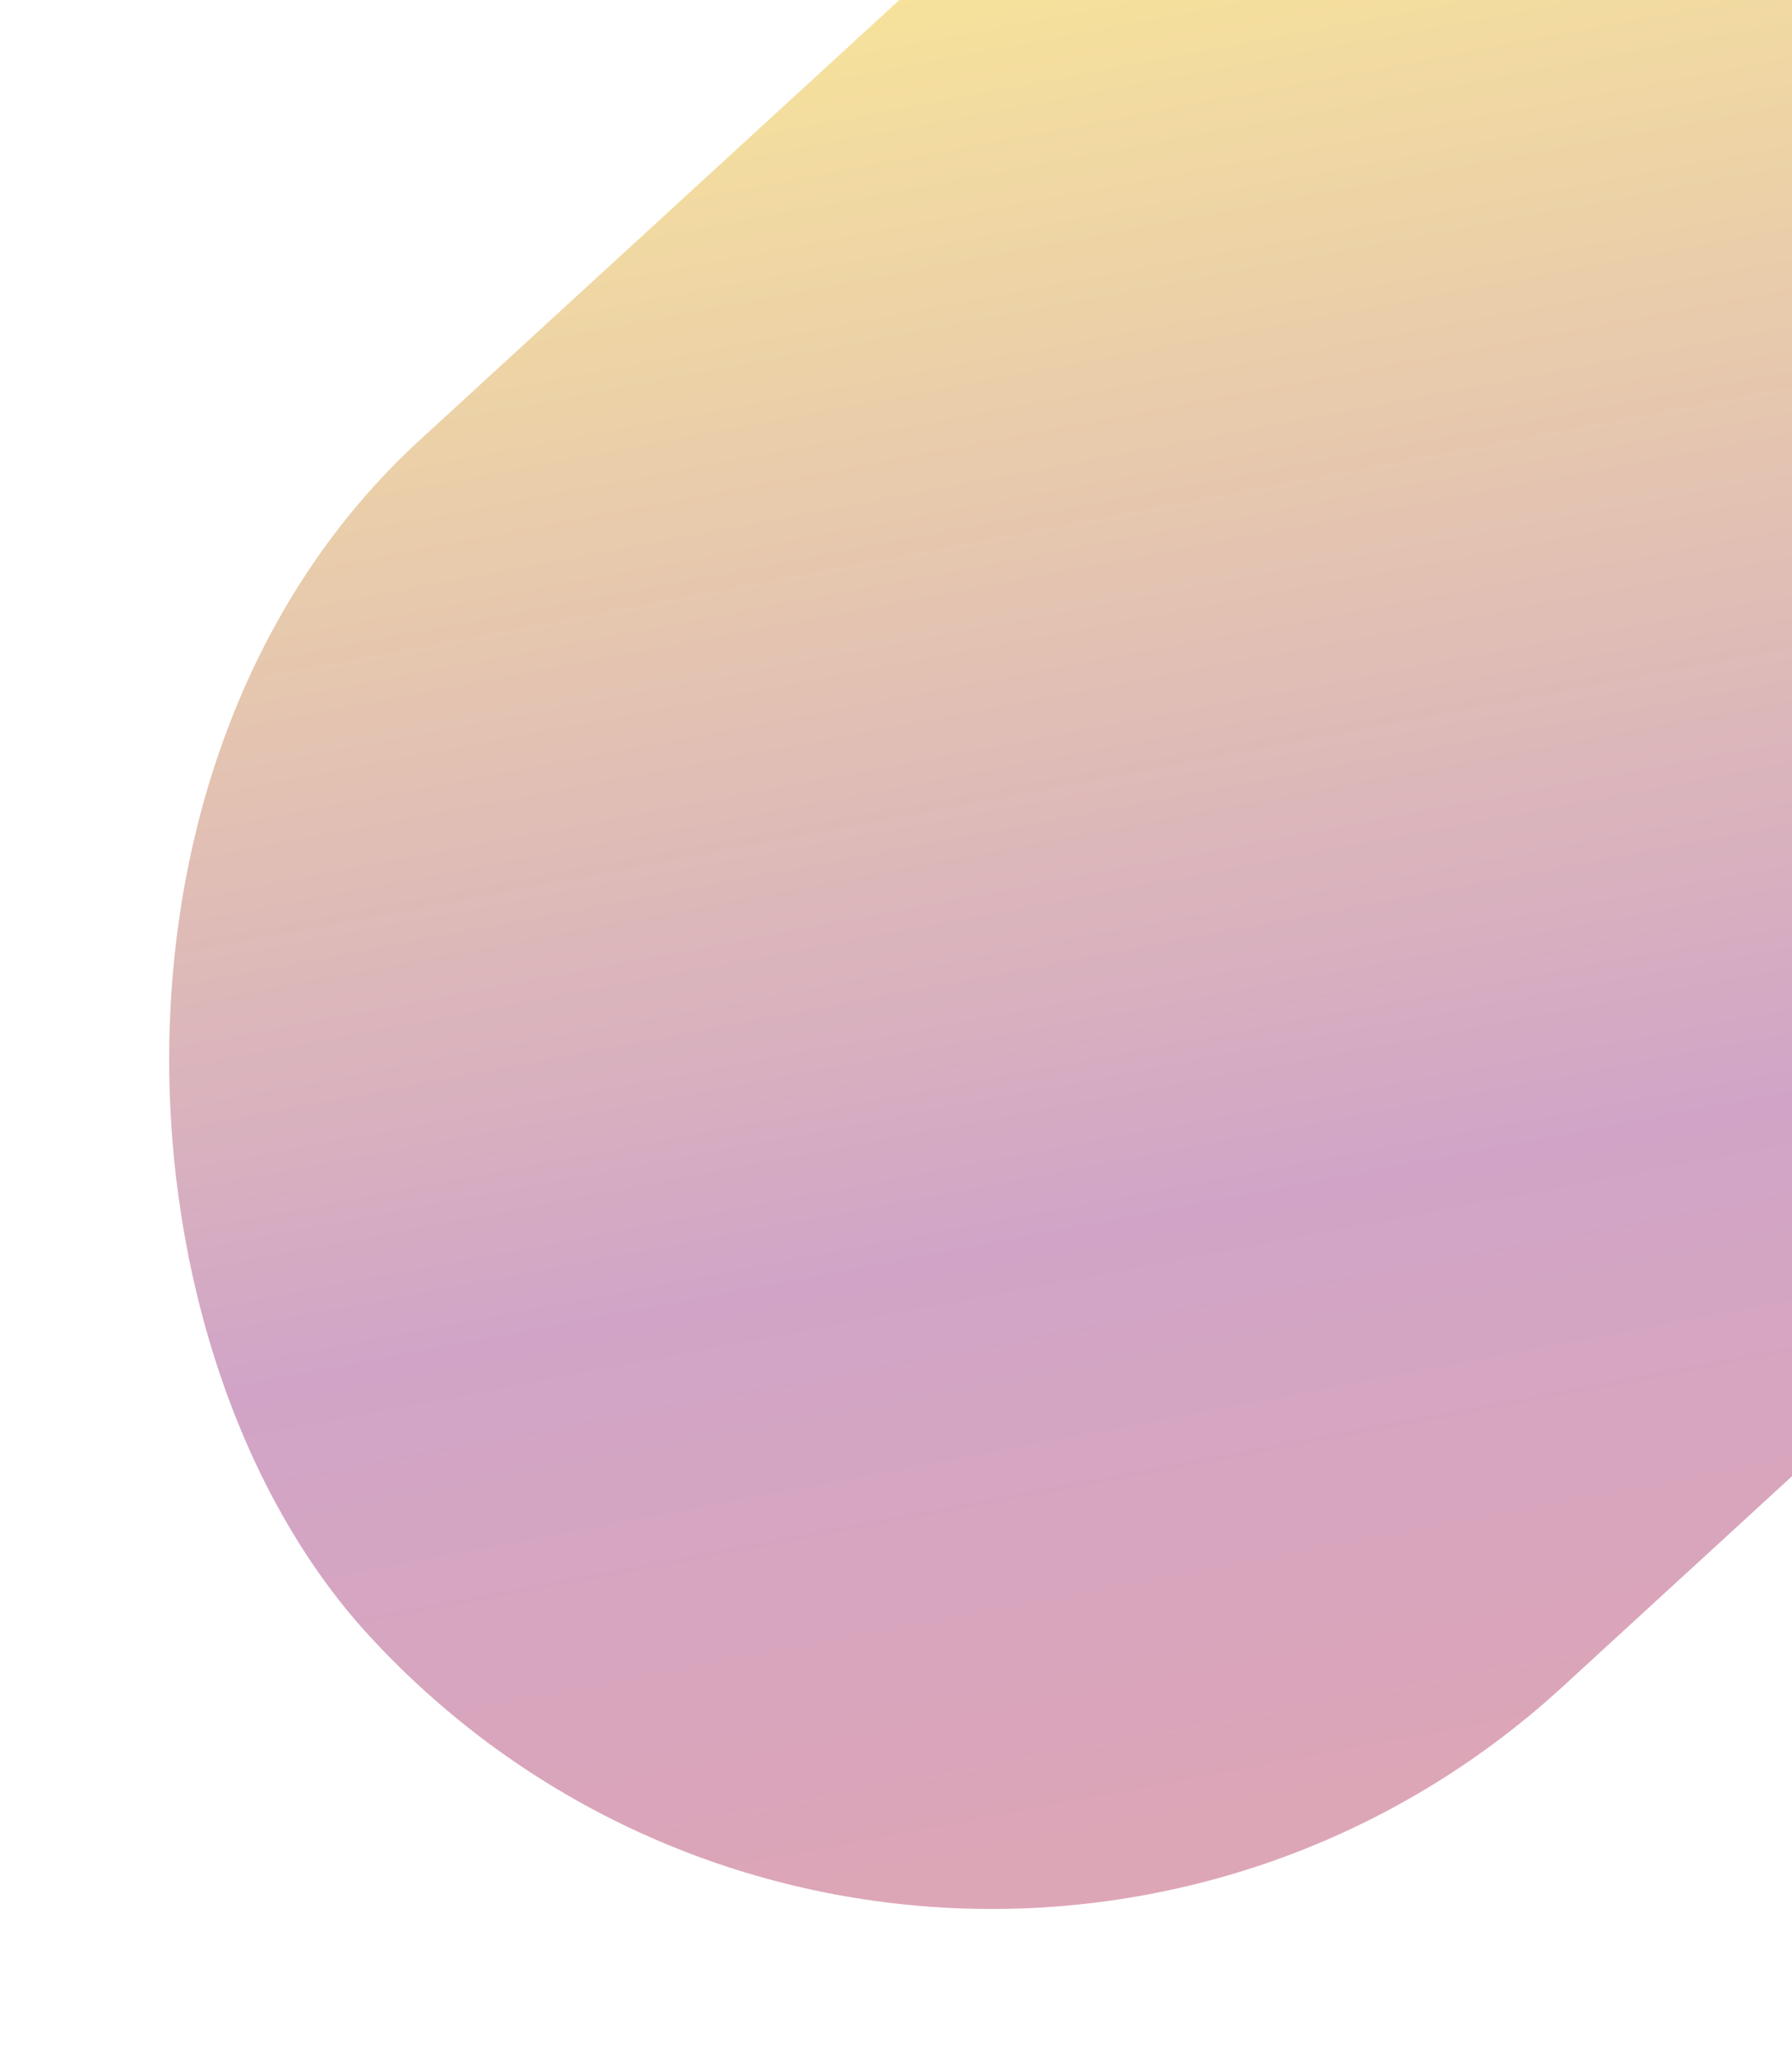 <svg width="566" height="649" viewBox="0 0 566 649" fill="none" xmlns="http://www.w3.org/2000/svg">
<g filter="url(#filter0_f_4_114)">
<rect width="1023" height="534" rx="267" transform="matrix(0.737 -0.676 -0.676 -0.737 296.854 712.923)" fill="url(#paint0_linear_4_114)" fill-opacity="0.4"/>
</g>
<defs>
<filter id="filter0_f_4_114" x="0.838" y="-307.162" width="985.257" height="955.248" filterUnits="userSpaceOnUse" color-interpolation-filters="sRGB">
<feFlood flood-opacity="0" result="BackgroundImageFix"/>
<feBlend mode="normal" in="SourceGraphic" in2="BackgroundImageFix" result="shape"/>
<feGaussianBlur stdDeviation="22.7" result="effect1_foregroundBlur_4_114"/>
</filter>
<linearGradient id="paint0_linear_4_114" x1="-2.11675e-05" y1="-83.951" x2="418.783" y2="591.486" gradientUnits="userSpaceOnUse">
<stop stop-color="#C62323"/>
<stop offset="0.48" stop-color="#8B1C73"/>
<stop offset="1" stop-color="#EEBE00"/>
</linearGradient>
</defs>
</svg>
